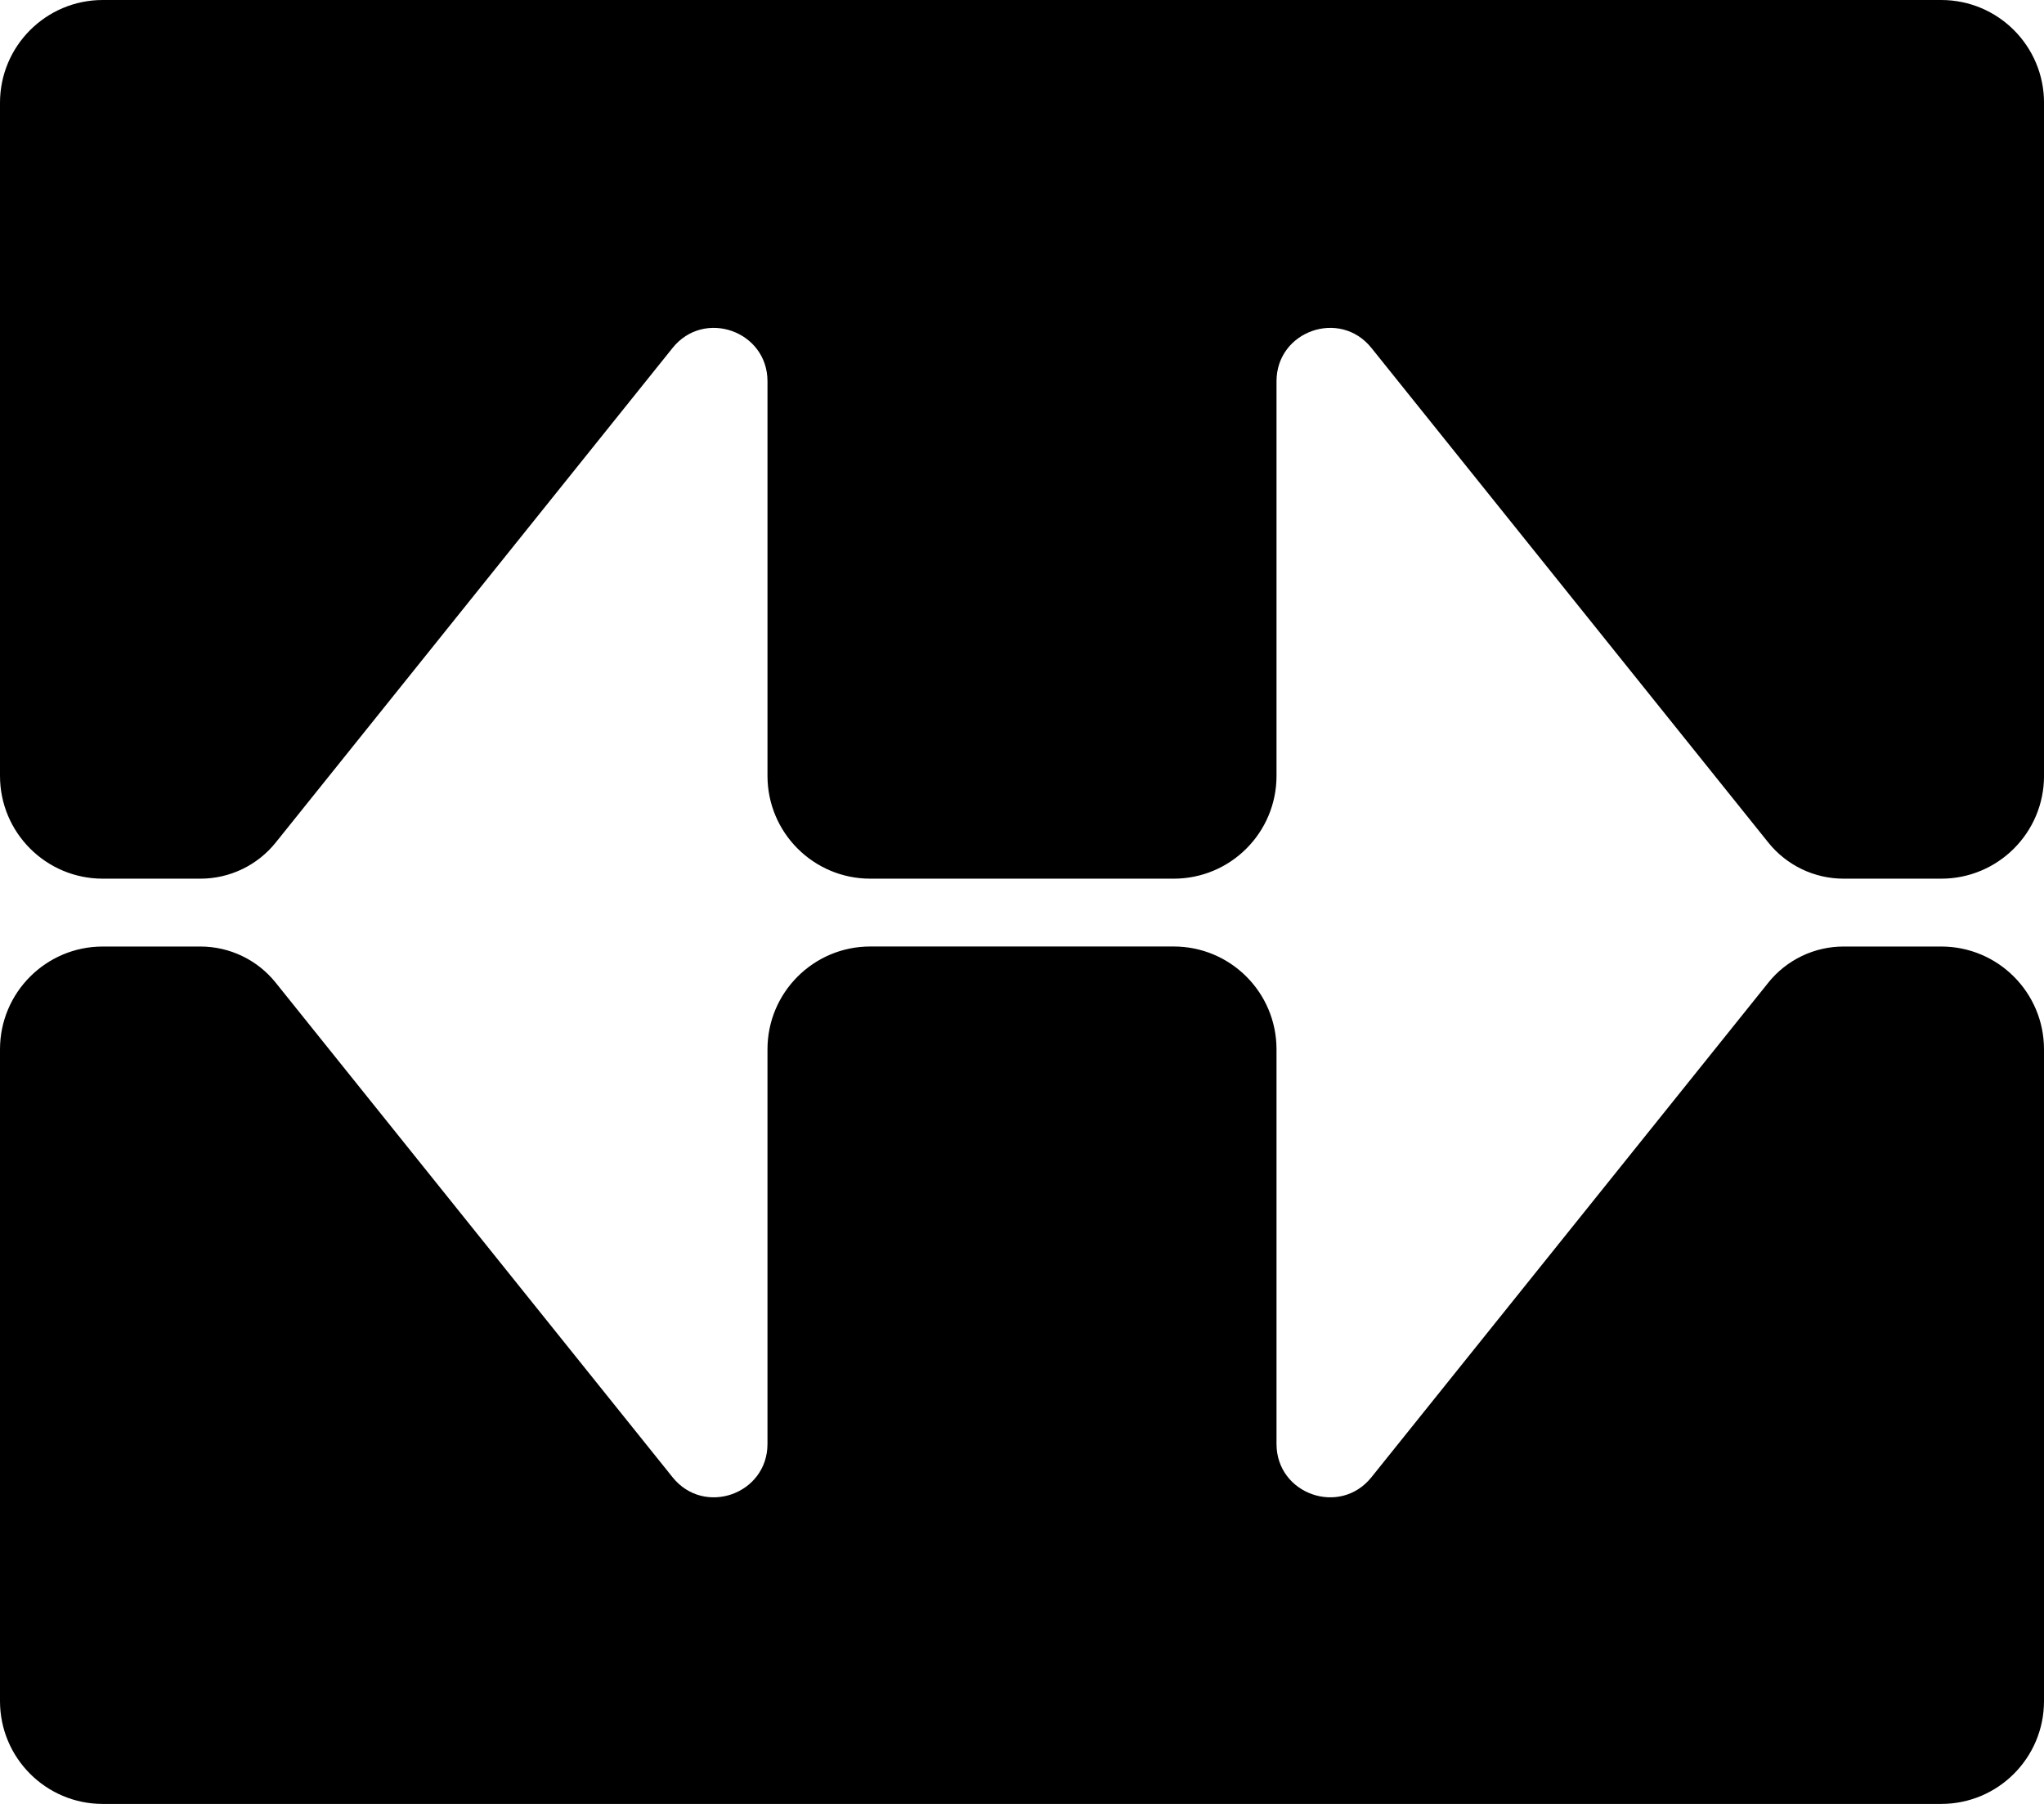 <svg id="Layer_1" data-name="Layer 1" xmlns="http://www.w3.org/2000/svg" viewBox="0 0 622.77 549.51">   <path d="M84,256.66L204.93,105.98c9.6-11.96,28.91-5.17,28.91,10.17v120.19c0,17.3,14.02,31.32,31.32,31.32h92.45c17.3,0,31.32-14.02,31.32-31.32V116.15c0-15.34,19.31-22.13,28.91-10.17l120.94,150.68c5.58,6.96,14.02,11,22.94,11h29.74c17.3,0,31.32-14.02,31.32-31.32V31.32c0-17.3-14.02-31.32-31.32-31.32H31.32C14.02,0,0,14.02,0,31.32V236.34c0,17.3,14.02,31.32,31.32,31.32h29.74c8.92,0,17.36-4.05,22.94-11Z"></path>   <path d="M538.78,299.33l-120.94,150.68c-9.6,11.96-28.91,5.17-28.91-10.17v-120.2c0-17.3-14.02-31.32-31.32-31.32h-92.45c-17.3,0-31.32,14.02-31.32,31.32v120.2c0,15.34-19.31,22.13-28.91,10.17l-120.94-150.68c-5.58-6.96-14.02-11-22.94-11H31.32c-17.3,0-31.32,14.02-31.32,31.32v198.54c0,17.3,14.02,31.32,31.32,31.32H591.45c17.3,0,31.32-14.02,31.32-31.32v-198.54c0-17.3-14.02-31.32-31.32-31.32h-29.74c-8.92,0-17.36,4.05-22.94,11Z"></path> </svg>